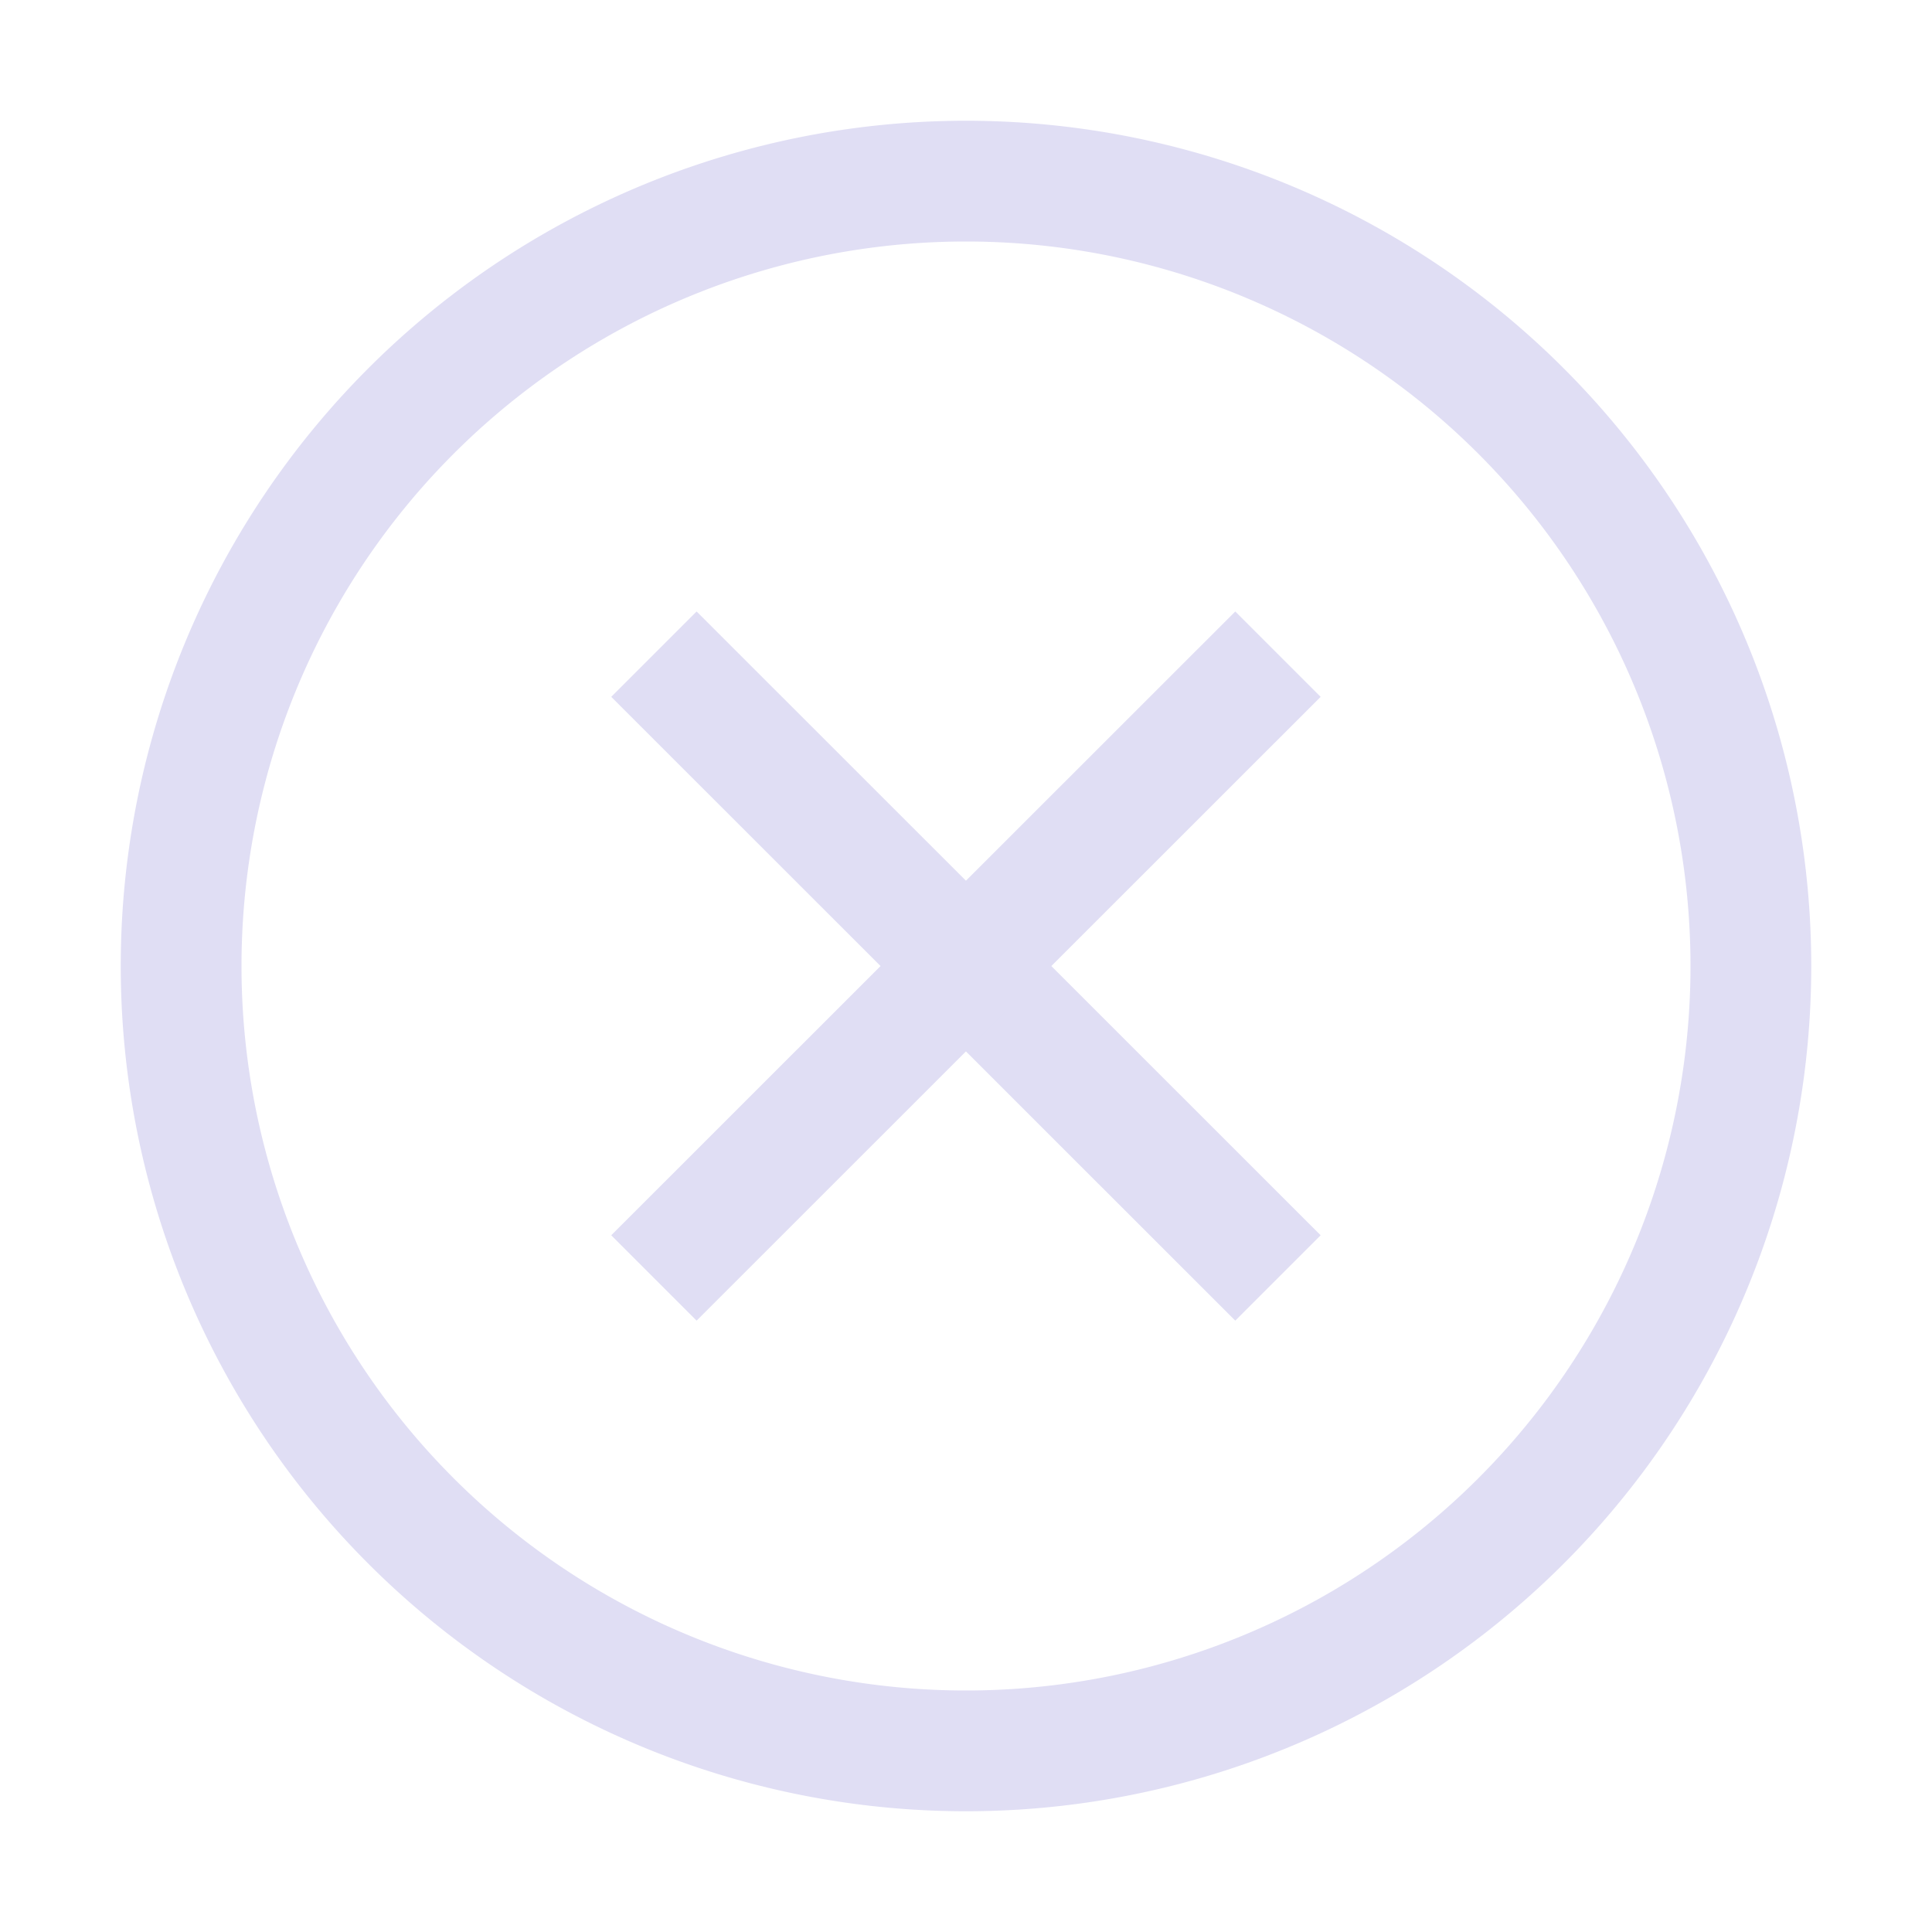 <svg xmlns="http://www.w3.org/2000/svg" width="16" height="16"><path d="m5.769 5.064-.707.707 5.168 5.166.707-.707Z" style="stroke-linecap:butt;fill:#e0def4;fill-opacity:1"/><path d="M10.23 5.064 5.062 10.23l.707.707 5.168-5.166Z" style="stroke-linecap:butt;fill:#e0def4;fill-opacity:1"/><path d="M8 1a7 7 0 0 0-7 7 7 7 0 0 0 7 7 7 7 0 0 0 7-7 7 7 0 0 0-7-7Zm0 1a6 6 0 0 1 6 6 6 6 0 0 1-6 6 6 6 0 0 1-6-6 6 6 0 0 1 6-6Z" style="fill:#e0def4;fill-opacity:1;stroke-linecap:round;stroke-linejoin:round;stop-color:#000"/></svg>